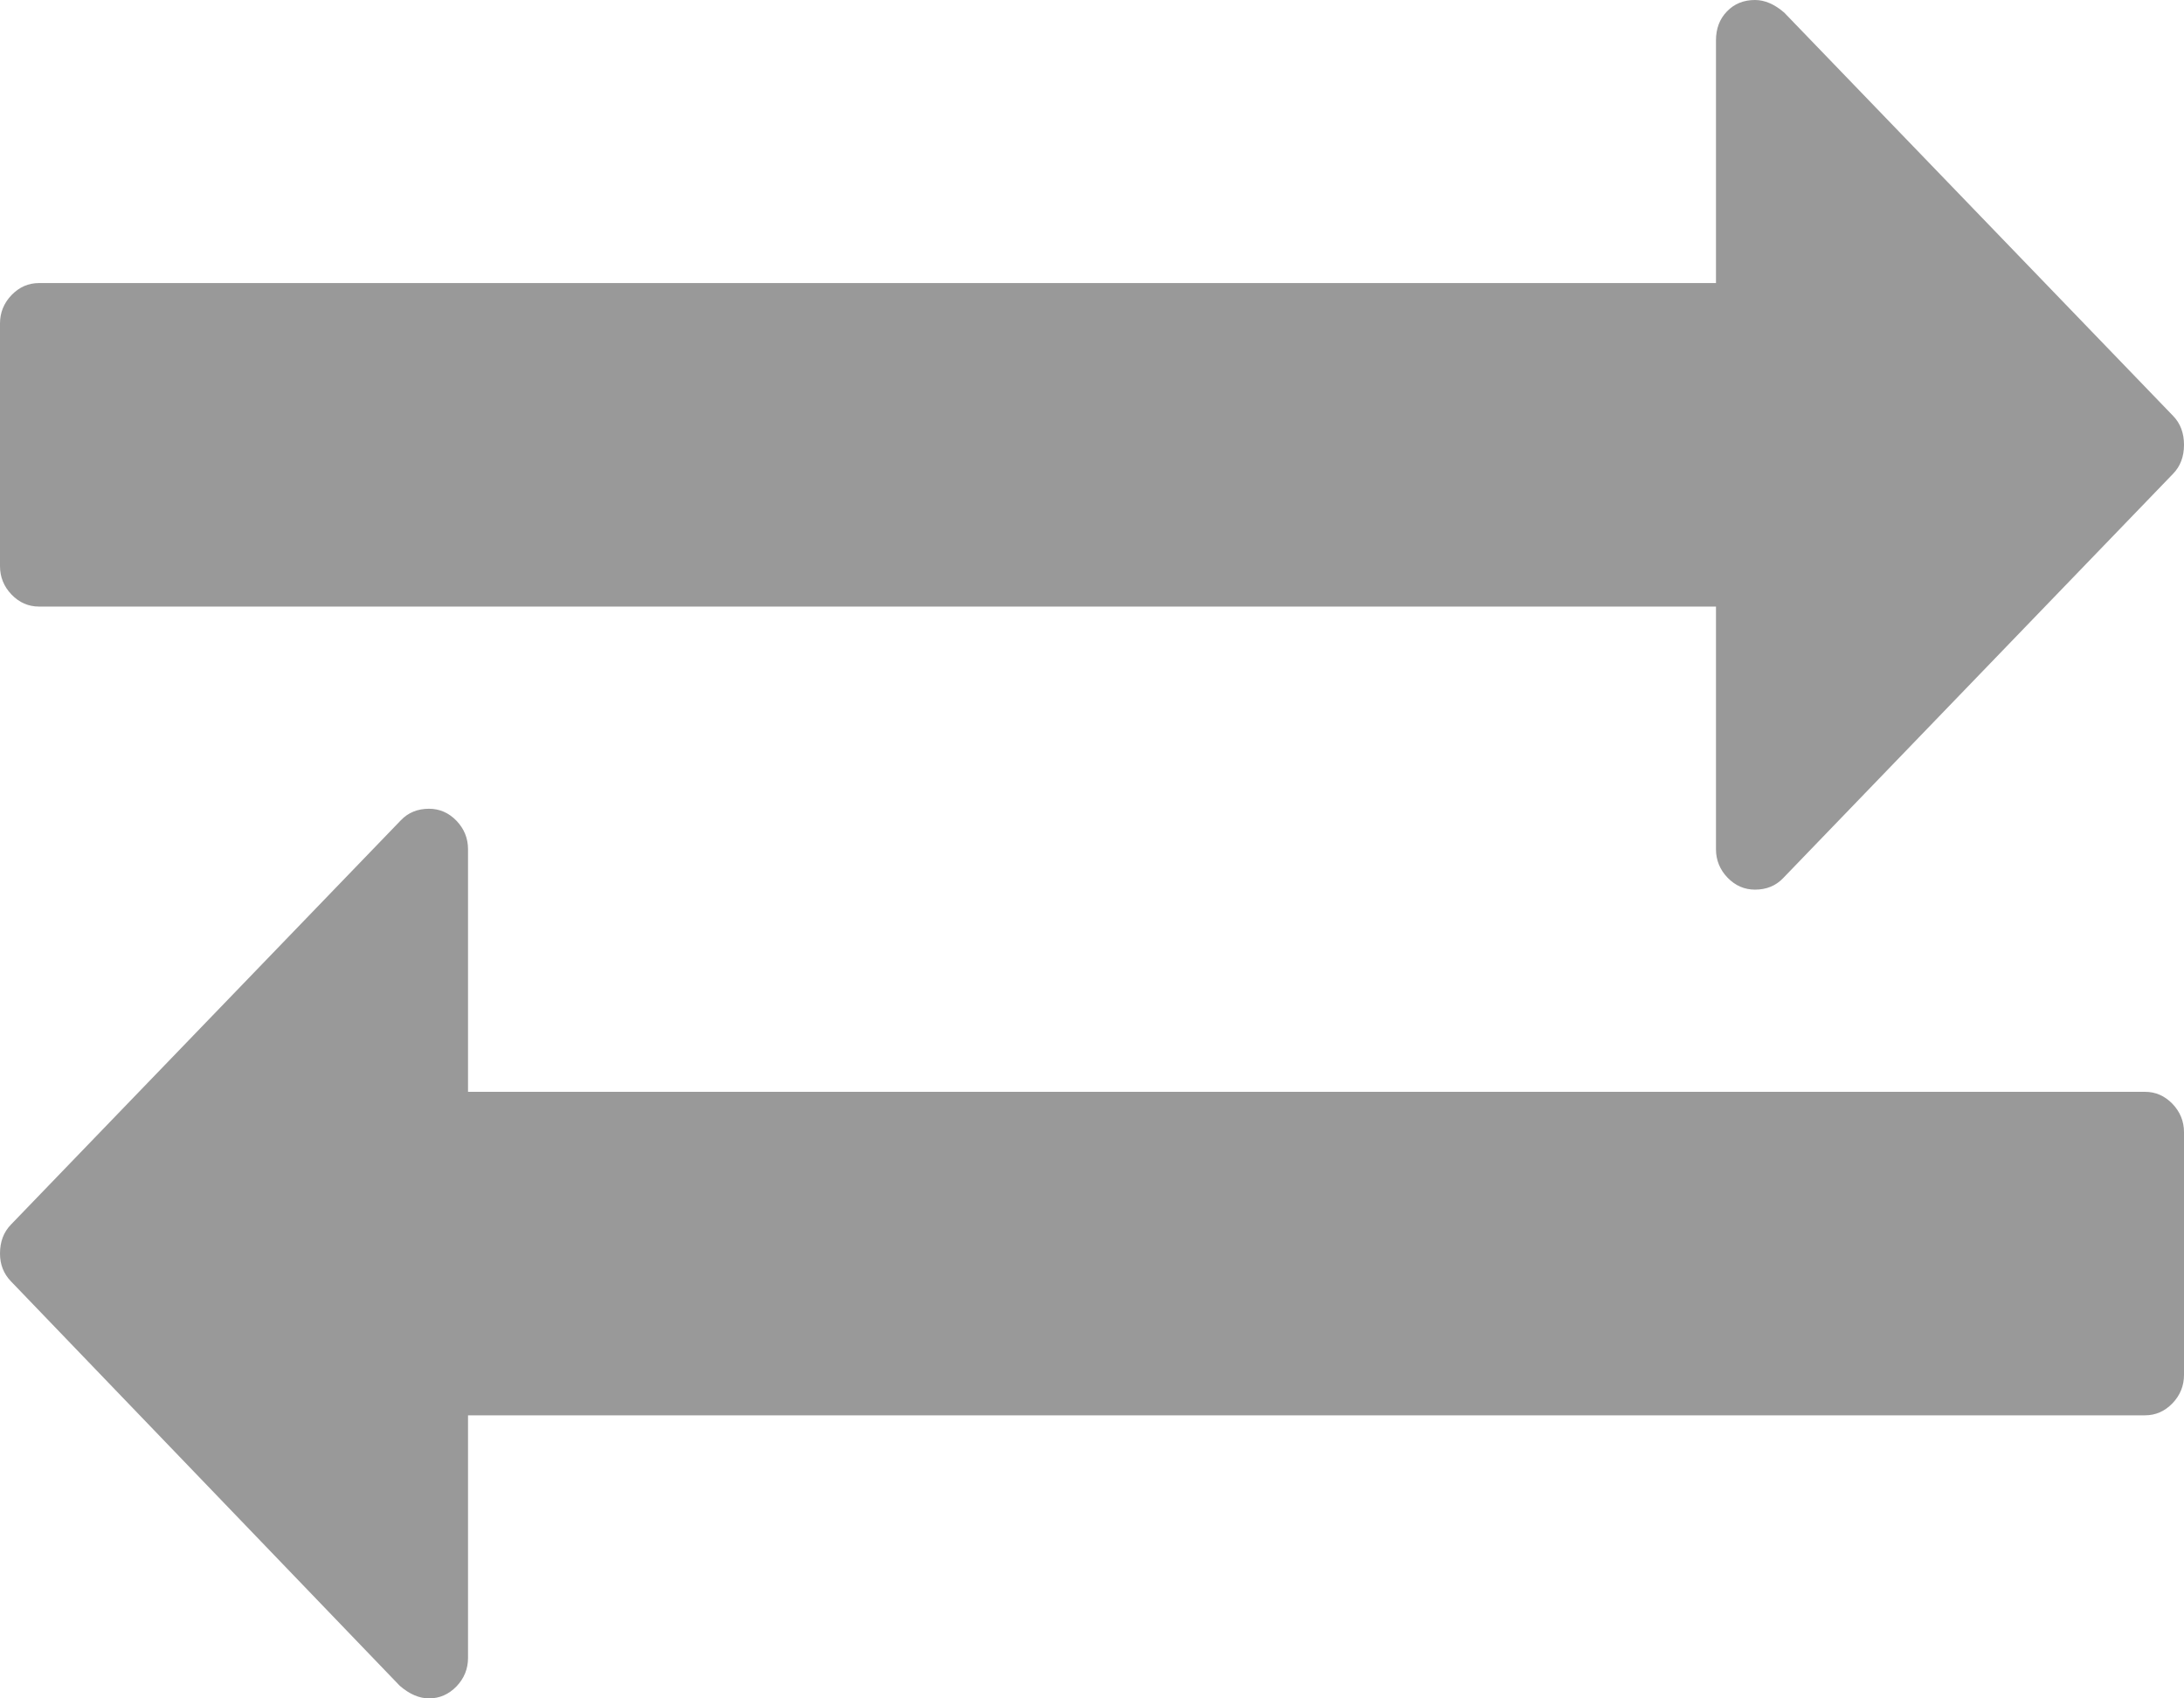 ﻿<?xml version="1.0" encoding="utf-8"?>
<svg version="1.1" xmlns:xlink="http://www.w3.org/1999/xlink" width="27px" height="21px" xmlns="http://www.w3.org/2000/svg">
  <g transform="matrix(1 0 0 1 -523 -487 )">
    <path d="M 26.857 13.648  C 26.952 13.747  27 13.865  27 14  L 27 17  C 27 17.135  26.952 17.253  26.857 17.352  C 26.761 17.451  26.648 17.5  26.518 17.5  L 5.786 17.5  L 5.786 20.5  C 5.786 20.635  5.738 20.753  5.643 20.852  C 5.547 20.951  5.434 21  5.304 21  C 5.183 21  5.062 20.948  4.942 20.844  L 0.136 15.844  C 0.045 15.75  0 15.635  0 15.5  C 0 15.354  0.045 15.234  0.136 15.141  L 4.957 10.141  C 5.047 10.047  5.163 10  5.304 10  C 5.434 10  5.547 10.049  5.643 10.148  C 5.738 10.247  5.786 10.365  5.786 10.5  L 5.786 13.5  L 26.518 13.5  C 26.648 13.5  26.761 13.549  26.857 13.648  Z M 26.864 5.141  C 26.955 5.234  27 5.354  27 5.5  C 27 5.646  26.955 5.766  26.864 5.859  L 22.043 10.859  C 21.953 10.953  21.837 11  21.696 11  C 21.566 11  21.453 10.951  21.357 10.852  C 21.262 10.753  21.214 10.635  21.214 10.5  L 21.214 7.5  L 0.482 7.5  C 0.352 7.5  0.239 7.451  0.143 7.352  C 0.048 7.253  0 7.135  0 7  L 0 4  C 0 3.865  0.048 3.747  0.143 3.648  C 0.239 3.549  0.352 3.5  0.482 3.5  L 21.214 3.5  L 21.214 0.5  C 21.214 0.354  21.259 0.234  21.35 0.141  C 21.44 0.047  21.556 0  21.696 0  C 21.817 0  21.938 0.052  22.058 0.156  L 26.864 5.141  Z " fill-rule="nonzero" fill="#999999" stroke="none" transform="matrix(1 0 0 1 523 487 )" />
  </g>
</svg>